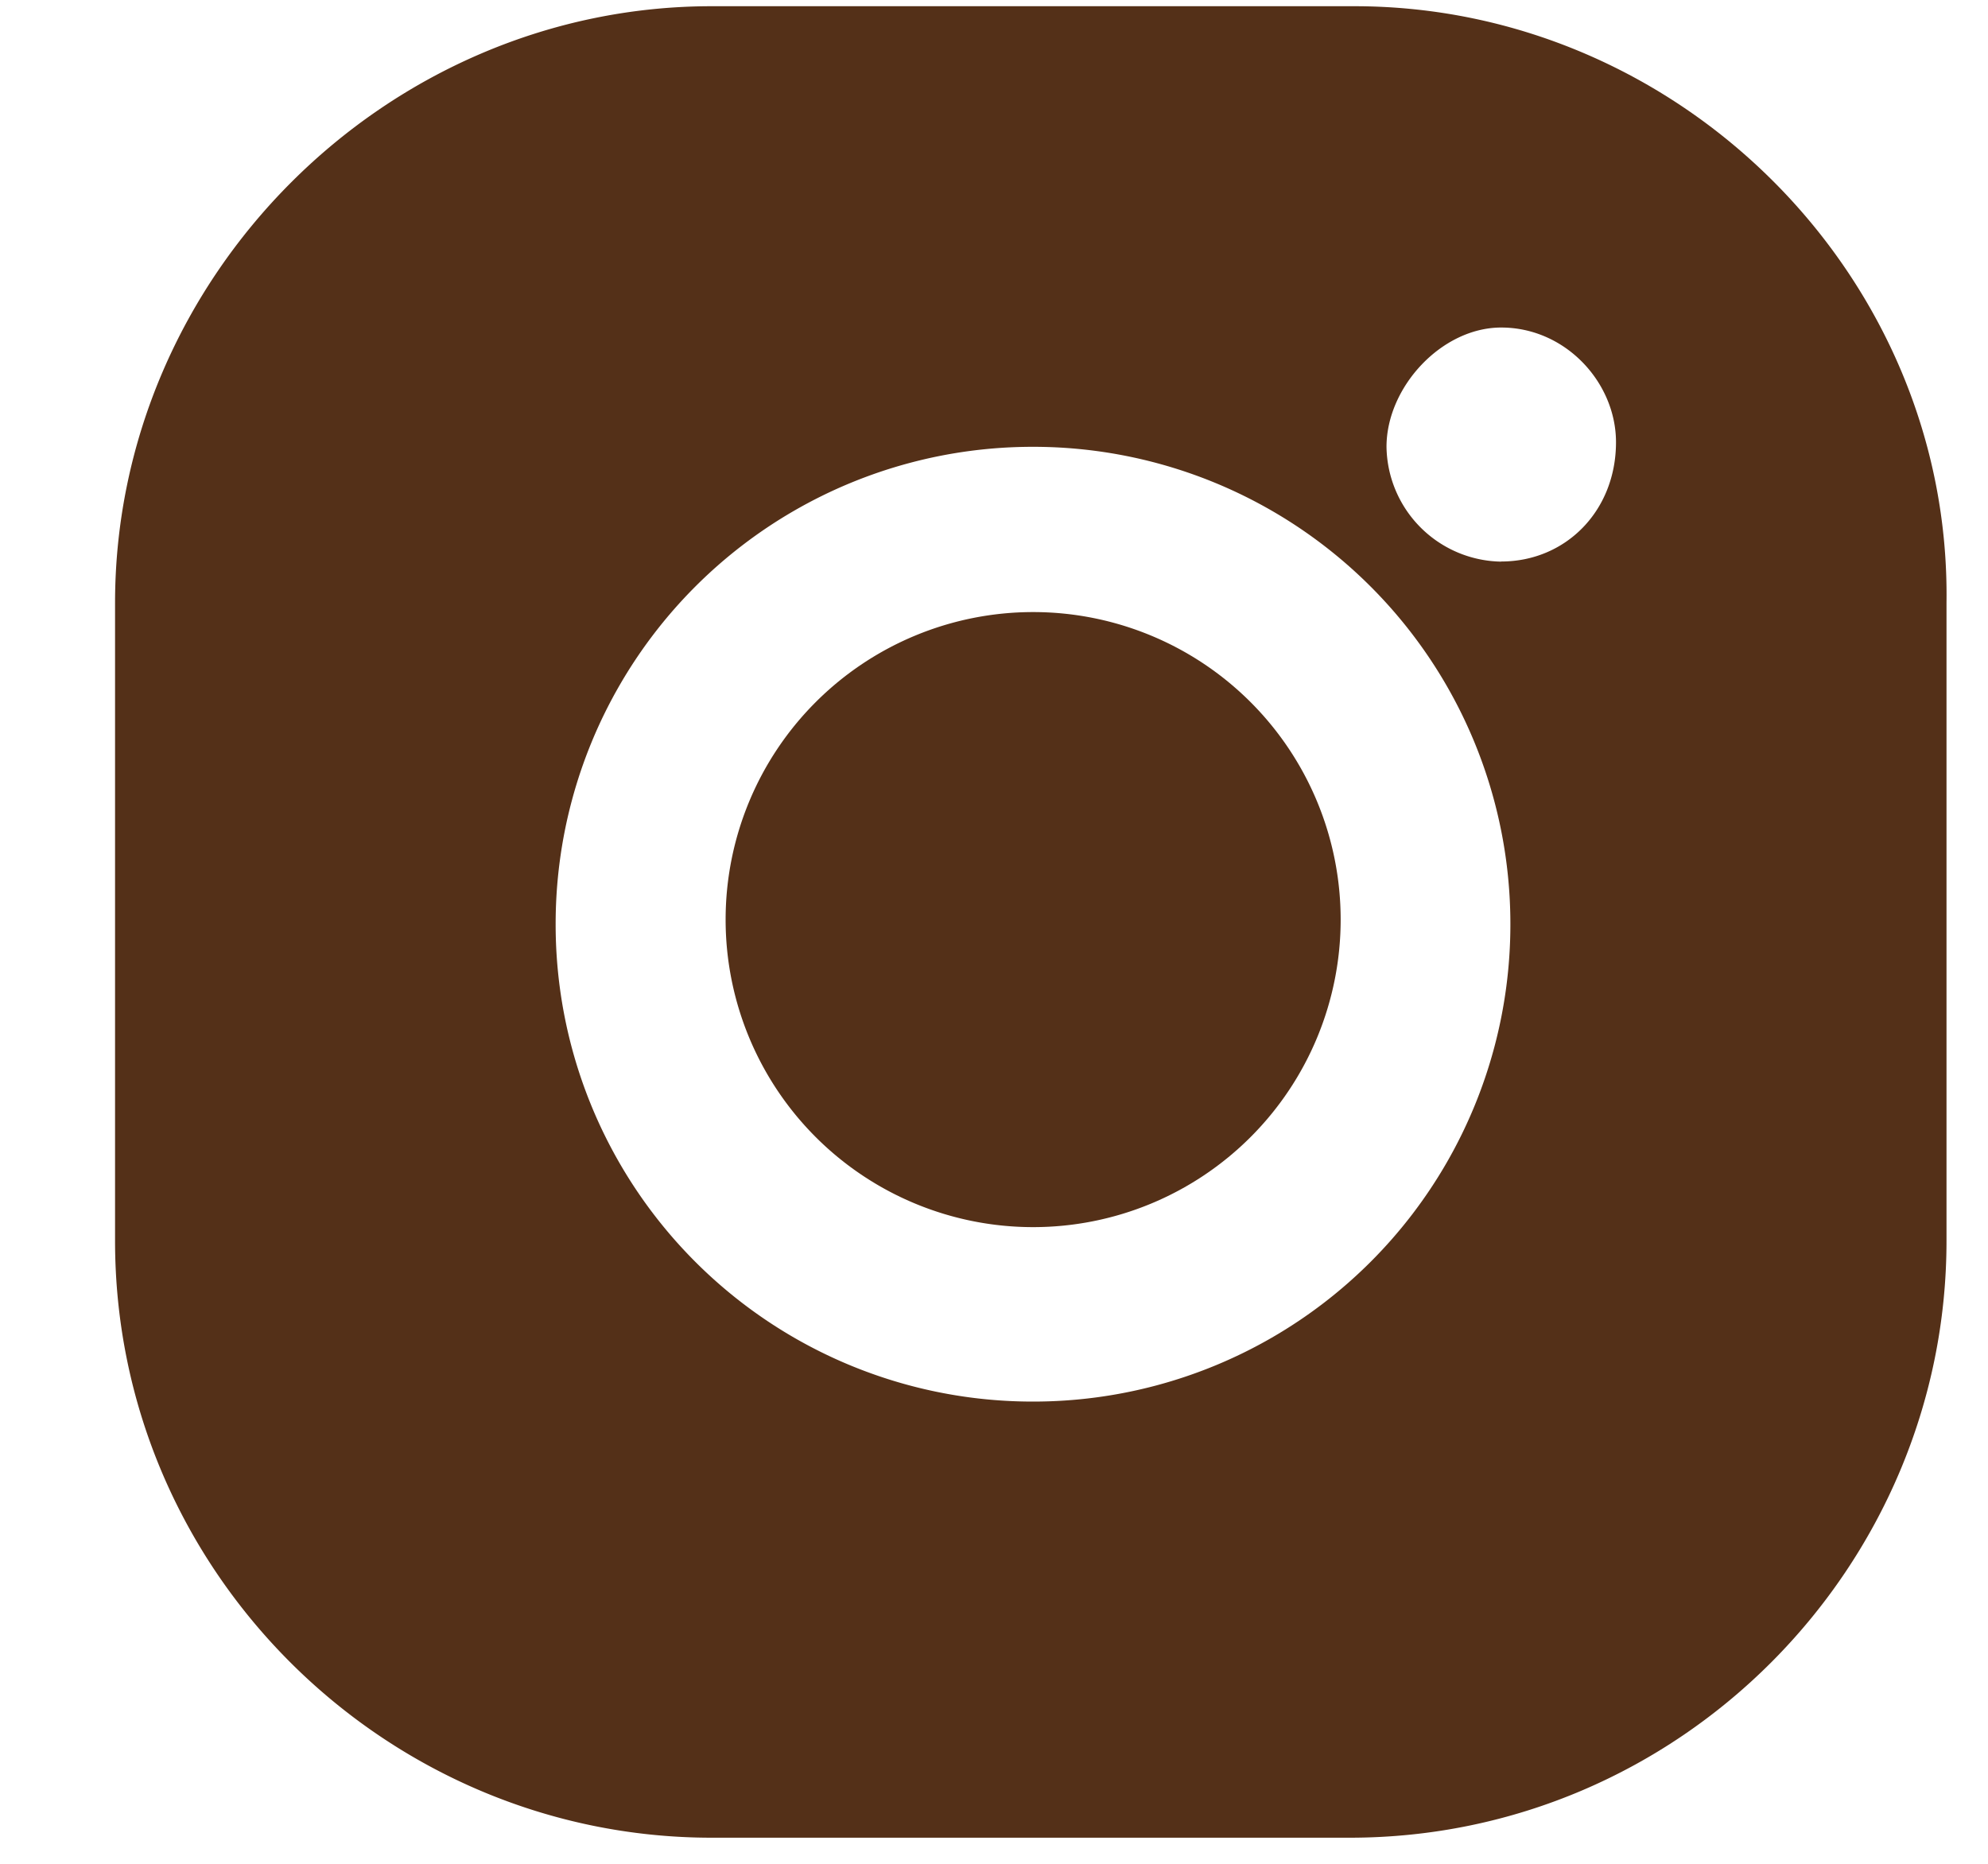 <svg width="16" height="15" fill="none" xmlns="http://www.w3.org/2000/svg"><g clip-path="url(#clip0)" fill="#543018"><path d="M8.315 4.926a2.475 2.475 0 100 4.95 2.475 2.475 0 000-4.95z"/><path d="M10.9.05H5.728C3.105.05.926 2.23.926 4.852v5.135c0 2.66 2.18 4.803 4.802 4.803h5.135c2.66 0 4.803-2.18 4.803-4.803V4.852C15.703 2.23 13.523.05 10.9.05zM8.314 11.28a3.839 3.839 0 01-3.842-3.842 3.839 3.839 0 013.842-3.842 3.84 3.84 0 013.842 3.842 3.84 3.84 0 01-3.842 3.842zm3.768-6.76a.938.938 0 01-.923-.924c0-.48.443-.96.923-.96.518 0 .924.443.924.923 0 .554-.406.96-.924.96z"/></g><defs><clipPath id="clip0"><path fill="#fff" d="M.926.05h14.777v14.777H.926z"/></clipPath></defs></svg>